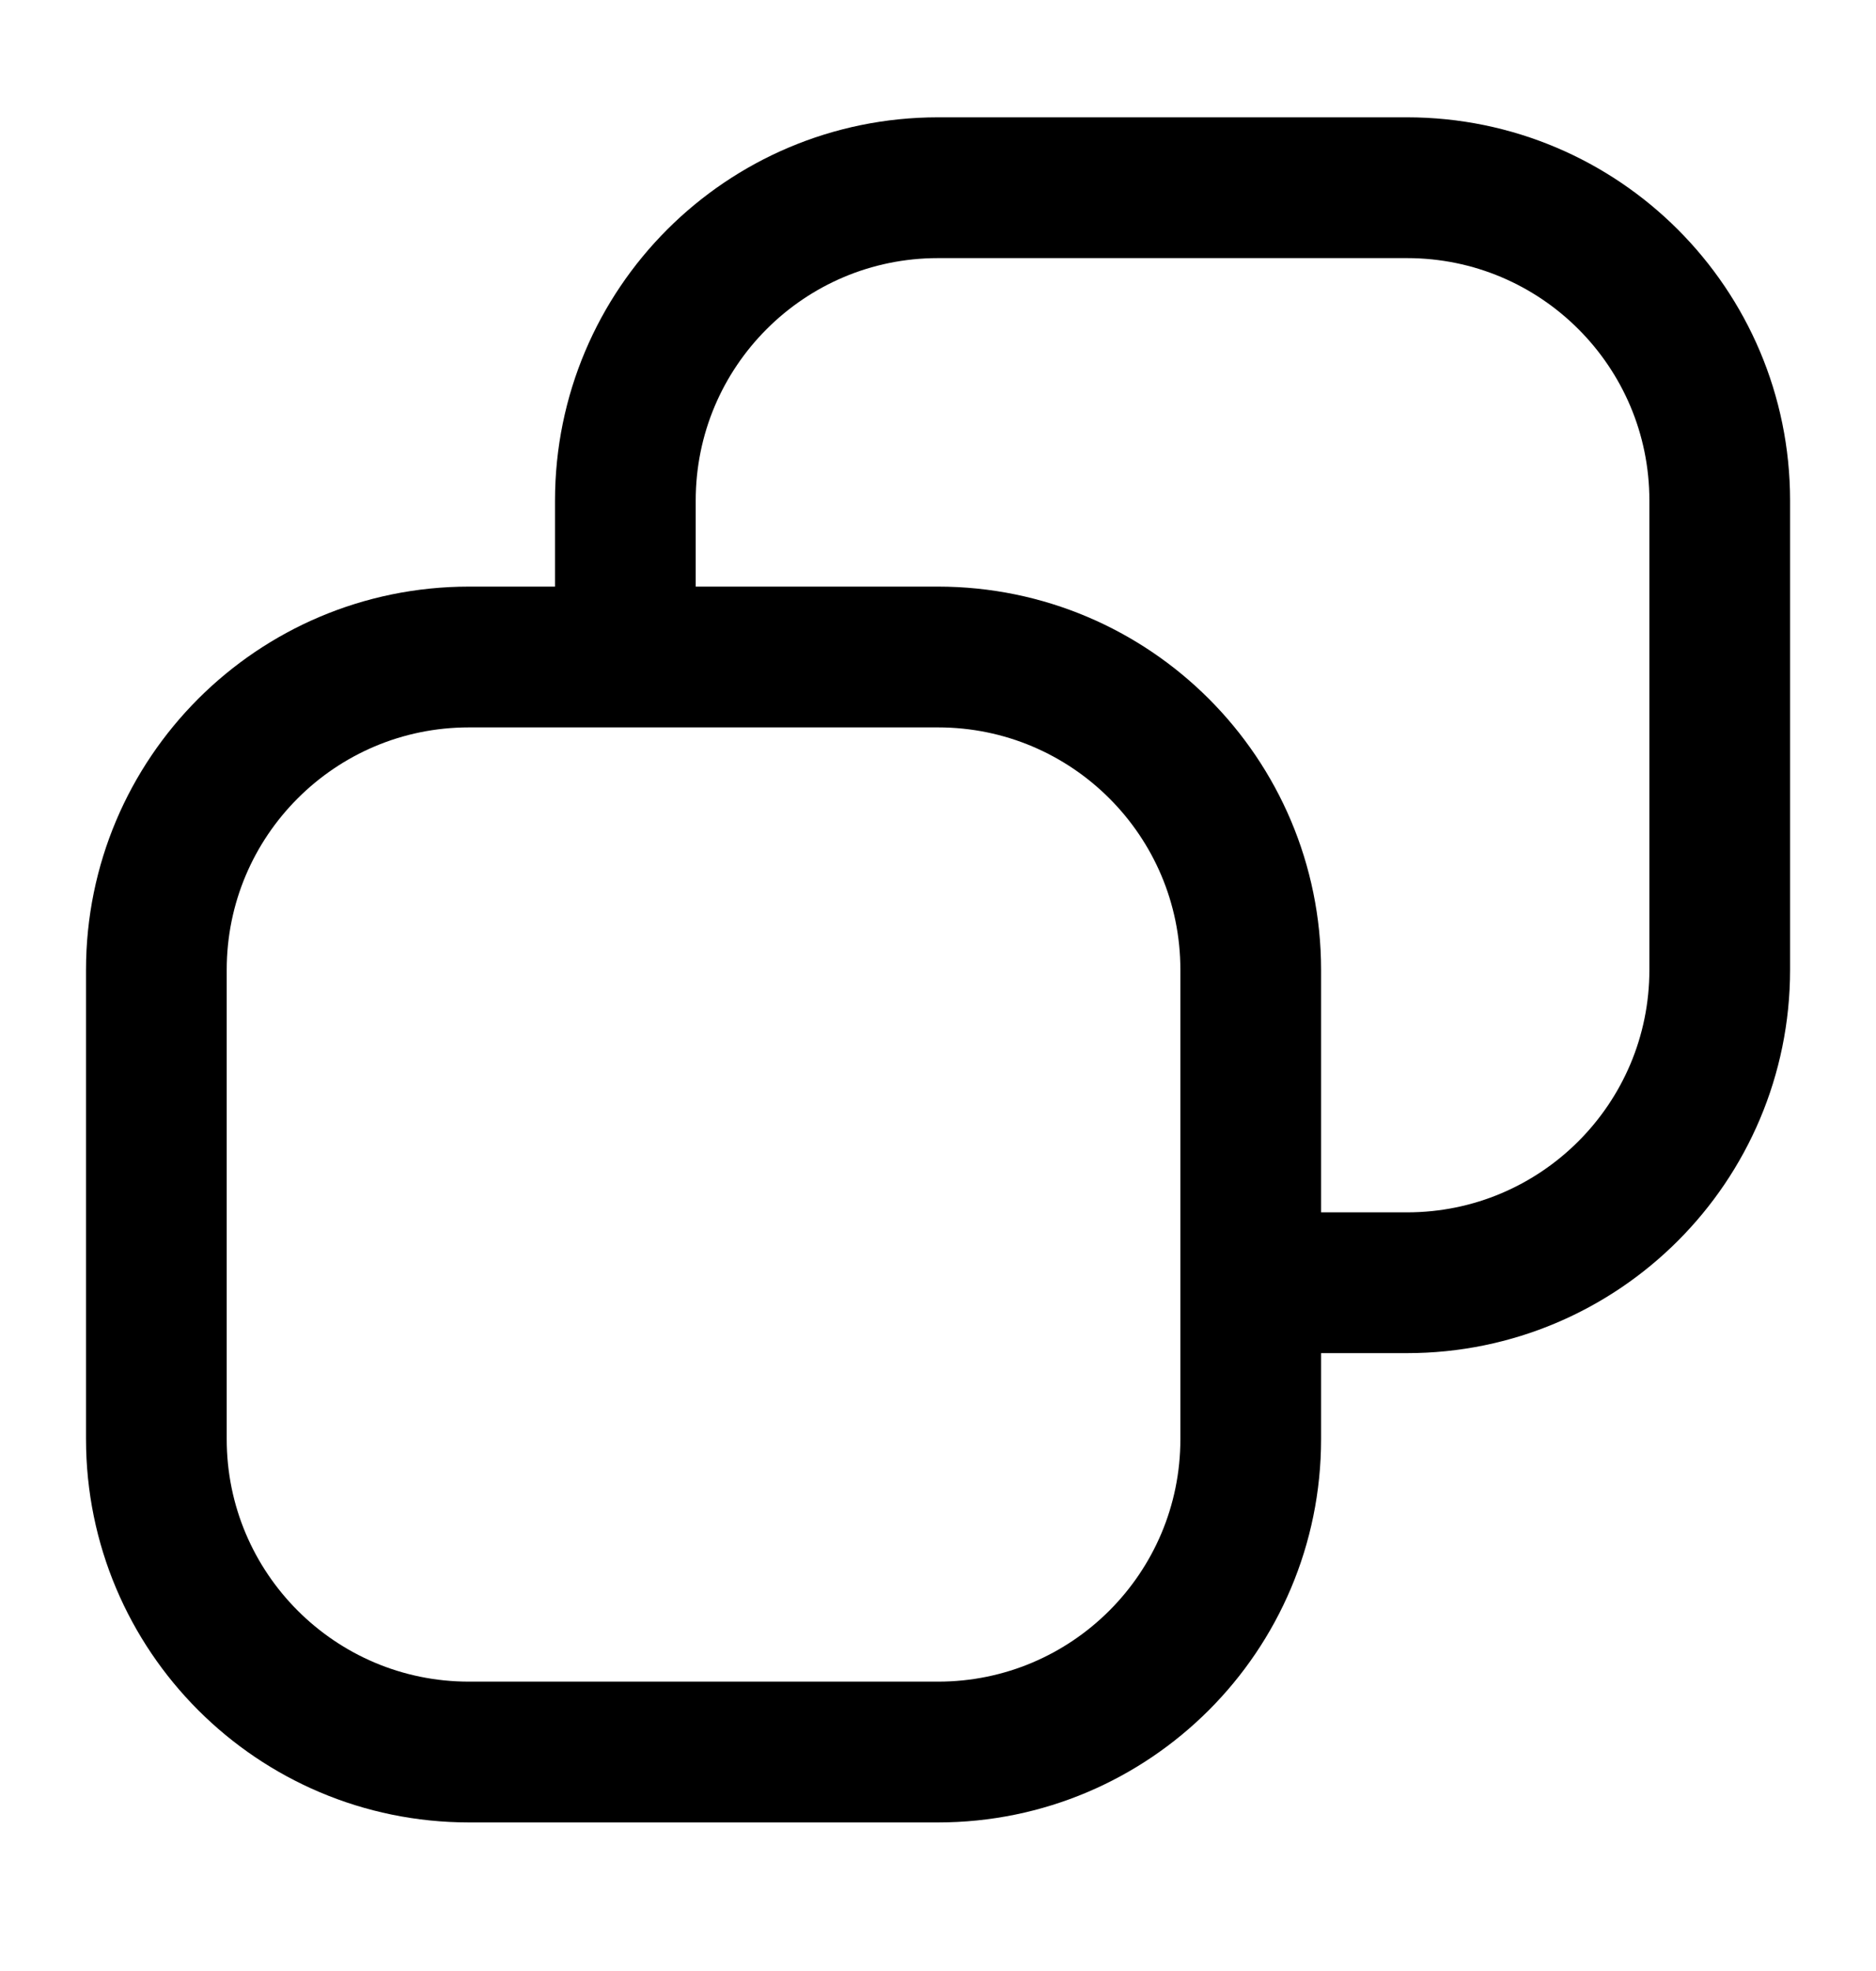 <svg width="20" height="21" viewBox="0 0 20 21" fill="none" xmlns="http://www.w3.org/2000/svg">
<g id="Huge-icon/interface/outline/copy">
<path id="Vector" d="M6.667 7V5.333C6.667 3.492 8.159 2 10 2L15 2C16.841 2 18.334 3.492 18.334 5.333V10.333C18.334 12.174 16.841 13.667 15 13.667H13.334M6.667 7H5C3.159 7 1.667 8.492 1.667 10.333V15.333C1.667 17.174 3.159 18.667 5 18.667H10C11.841 18.667 13.334 17.174 13.334 15.333V13.667M6.667 7H10C11.841 7 13.334 8.492 13.334 10.333V13.667" stroke="currentColor" stroke-width="1.5" stroke-linejoin="round"/>
</g>
</svg>
